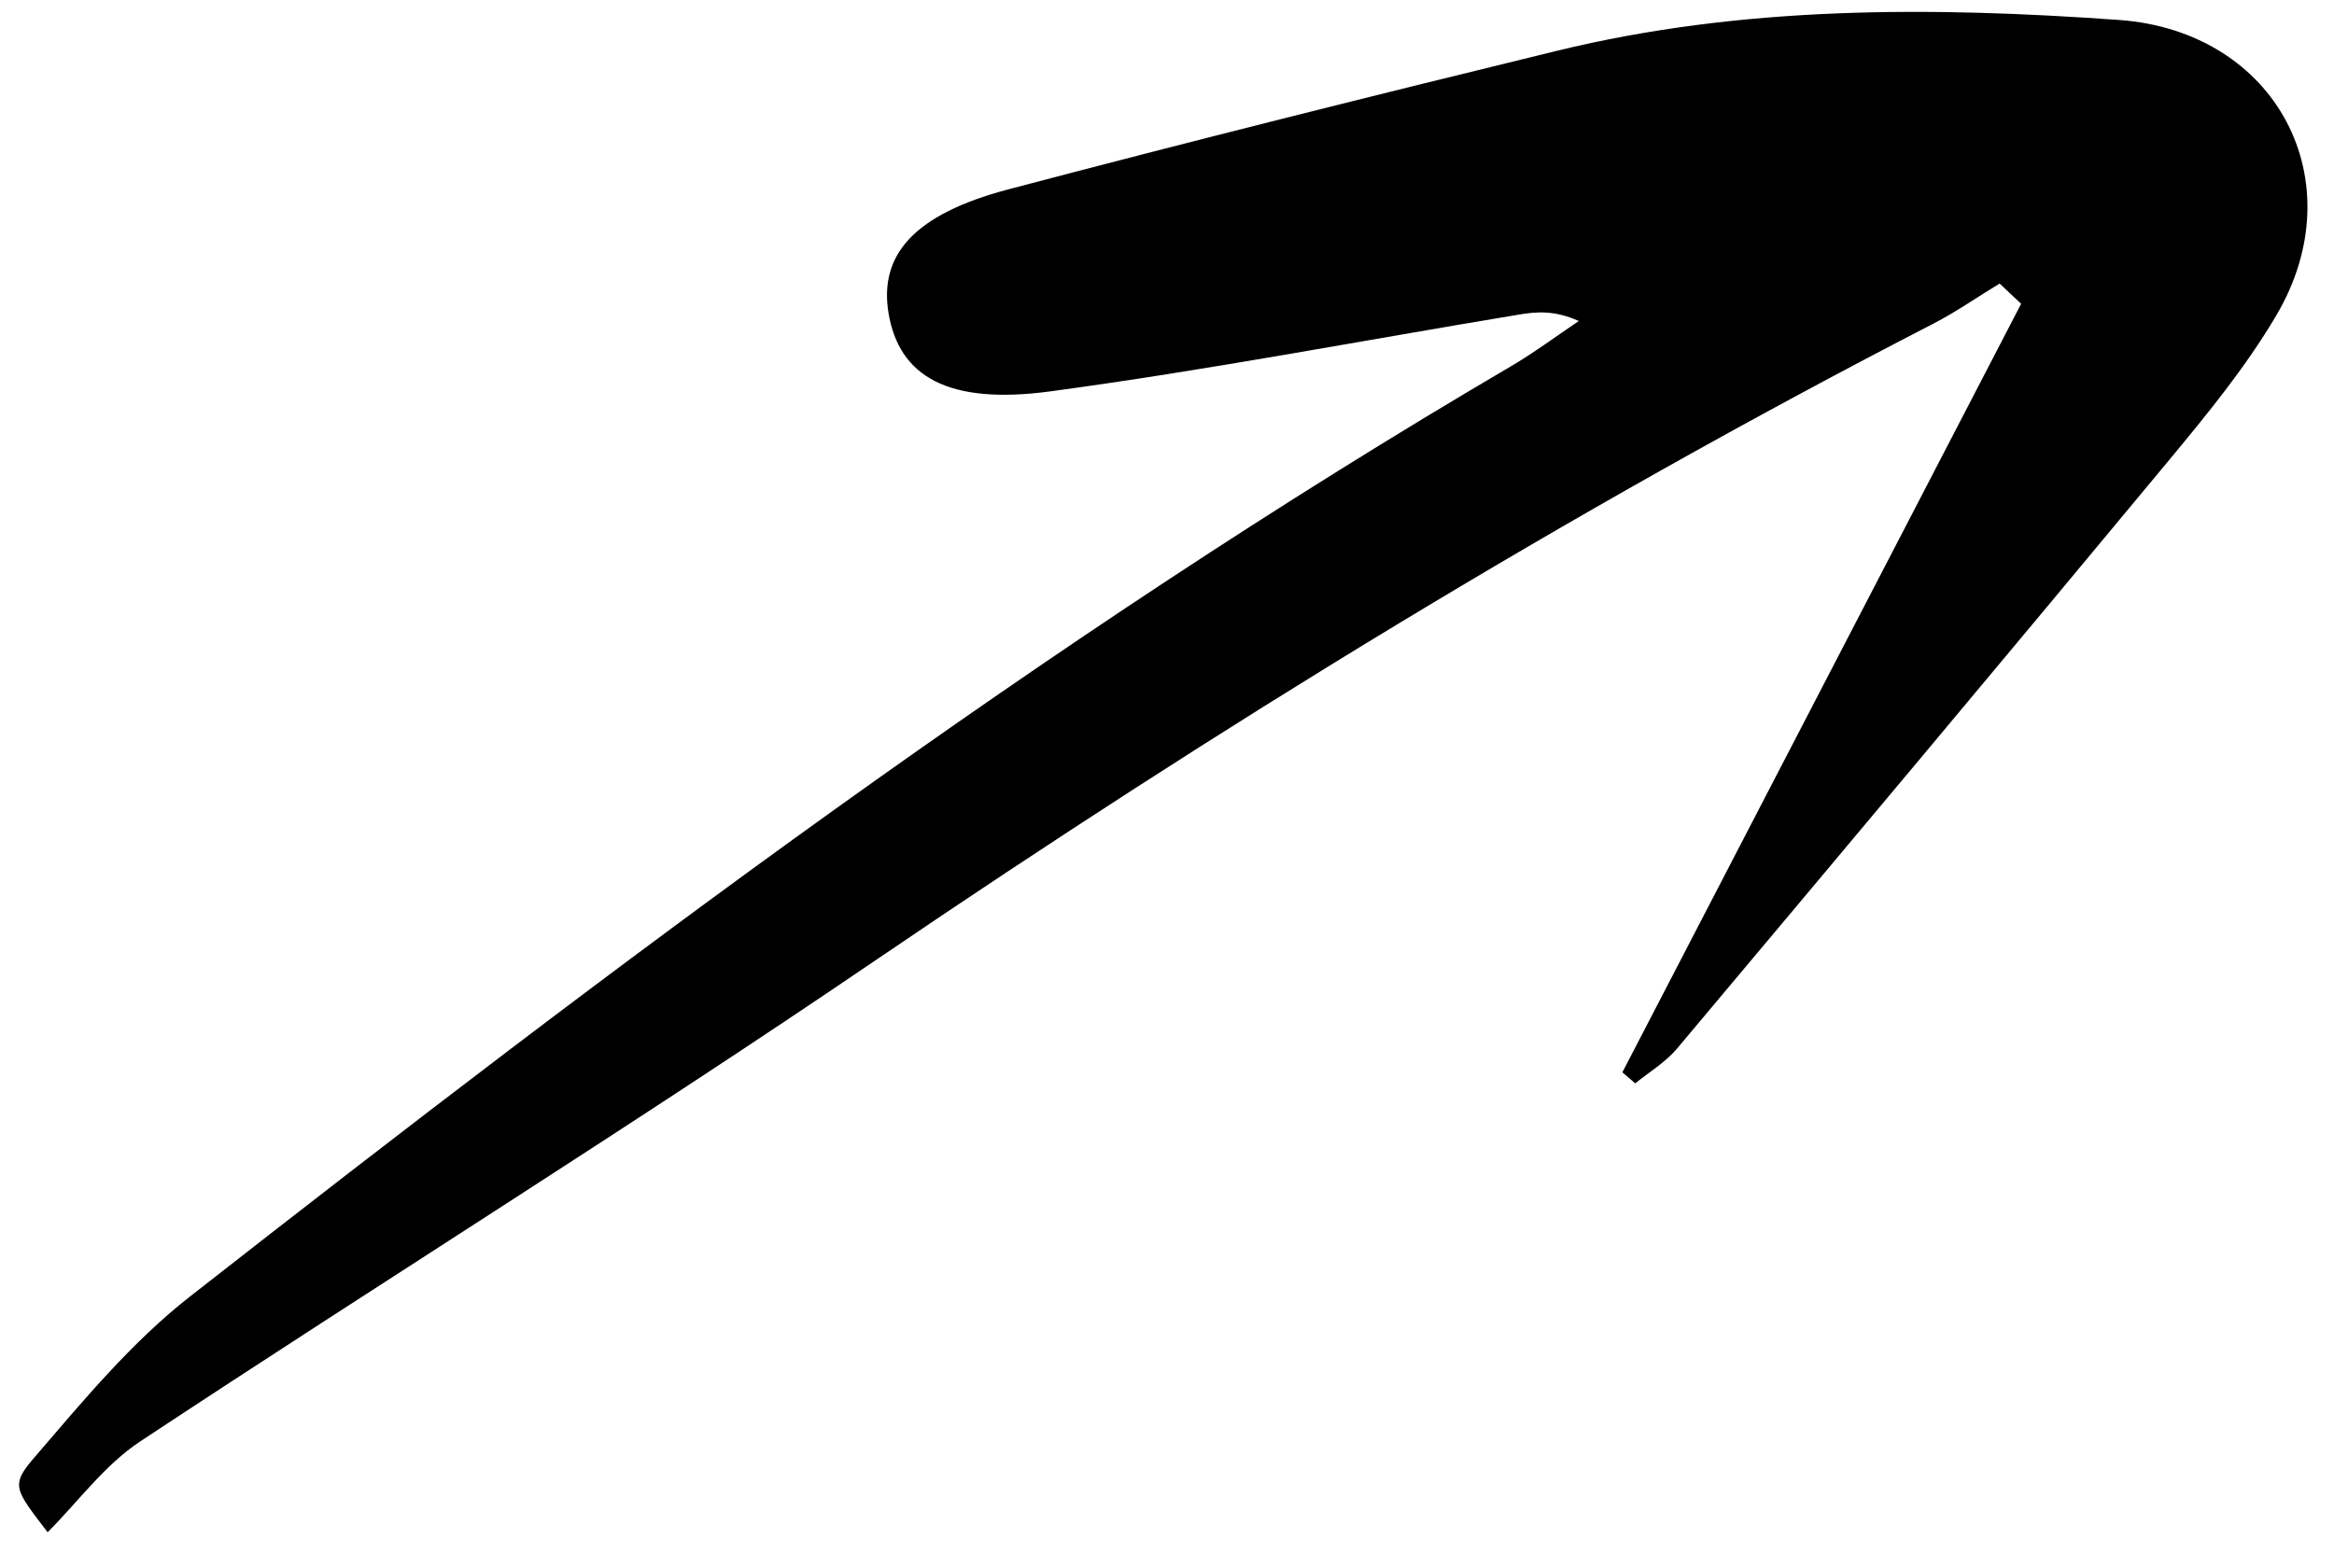 <svg width="61" height="41" viewBox="0 0 61 41" fill="none" xmlns="http://www.w3.org/2000/svg">
<path fill-rule="evenodd" clip-rule="evenodd" d="M52.823 7.942C49.349 14.638 45.874 21.338 42.401 28.034C42.514 28.132 42.624 28.224 42.738 28.322C43.104 28.025 43.525 27.774 43.826 27.417C48.126 22.297 52.423 17.172 56.692 12.026C57.695 10.817 58.703 9.585 59.494 8.242C61.559 4.742 59.503 0.82 55.384 0.522C50.461 0.17 45.525 0.147 40.683 1.33C35.898 2.497 31.117 3.692 26.355 4.95C23.895 5.599 22.972 6.657 23.221 8.181C23.495 9.832 24.764 10.595 27.454 10.231C31.551 9.679 35.618 8.9 39.699 8.224C40.159 8.147 40.626 8.107 41.263 8.392C40.669 8.791 40.094 9.222 39.479 9.582C27.294 16.729 16.061 25.212 4.966 33.894C3.437 35.089 2.161 36.634 0.888 38.114C0.268 38.836 0.39 38.938 1.245 40.057C2.041 39.261 2.734 38.297 3.664 37.683C10.068 33.448 16.594 29.387 22.942 25.064C31.831 19.019 40.963 13.391 50.522 8.465C51.124 8.156 51.679 7.764 52.261 7.413C52.448 7.589 52.636 7.766 52.823 7.942Z" fill="black"/>
</svg>

